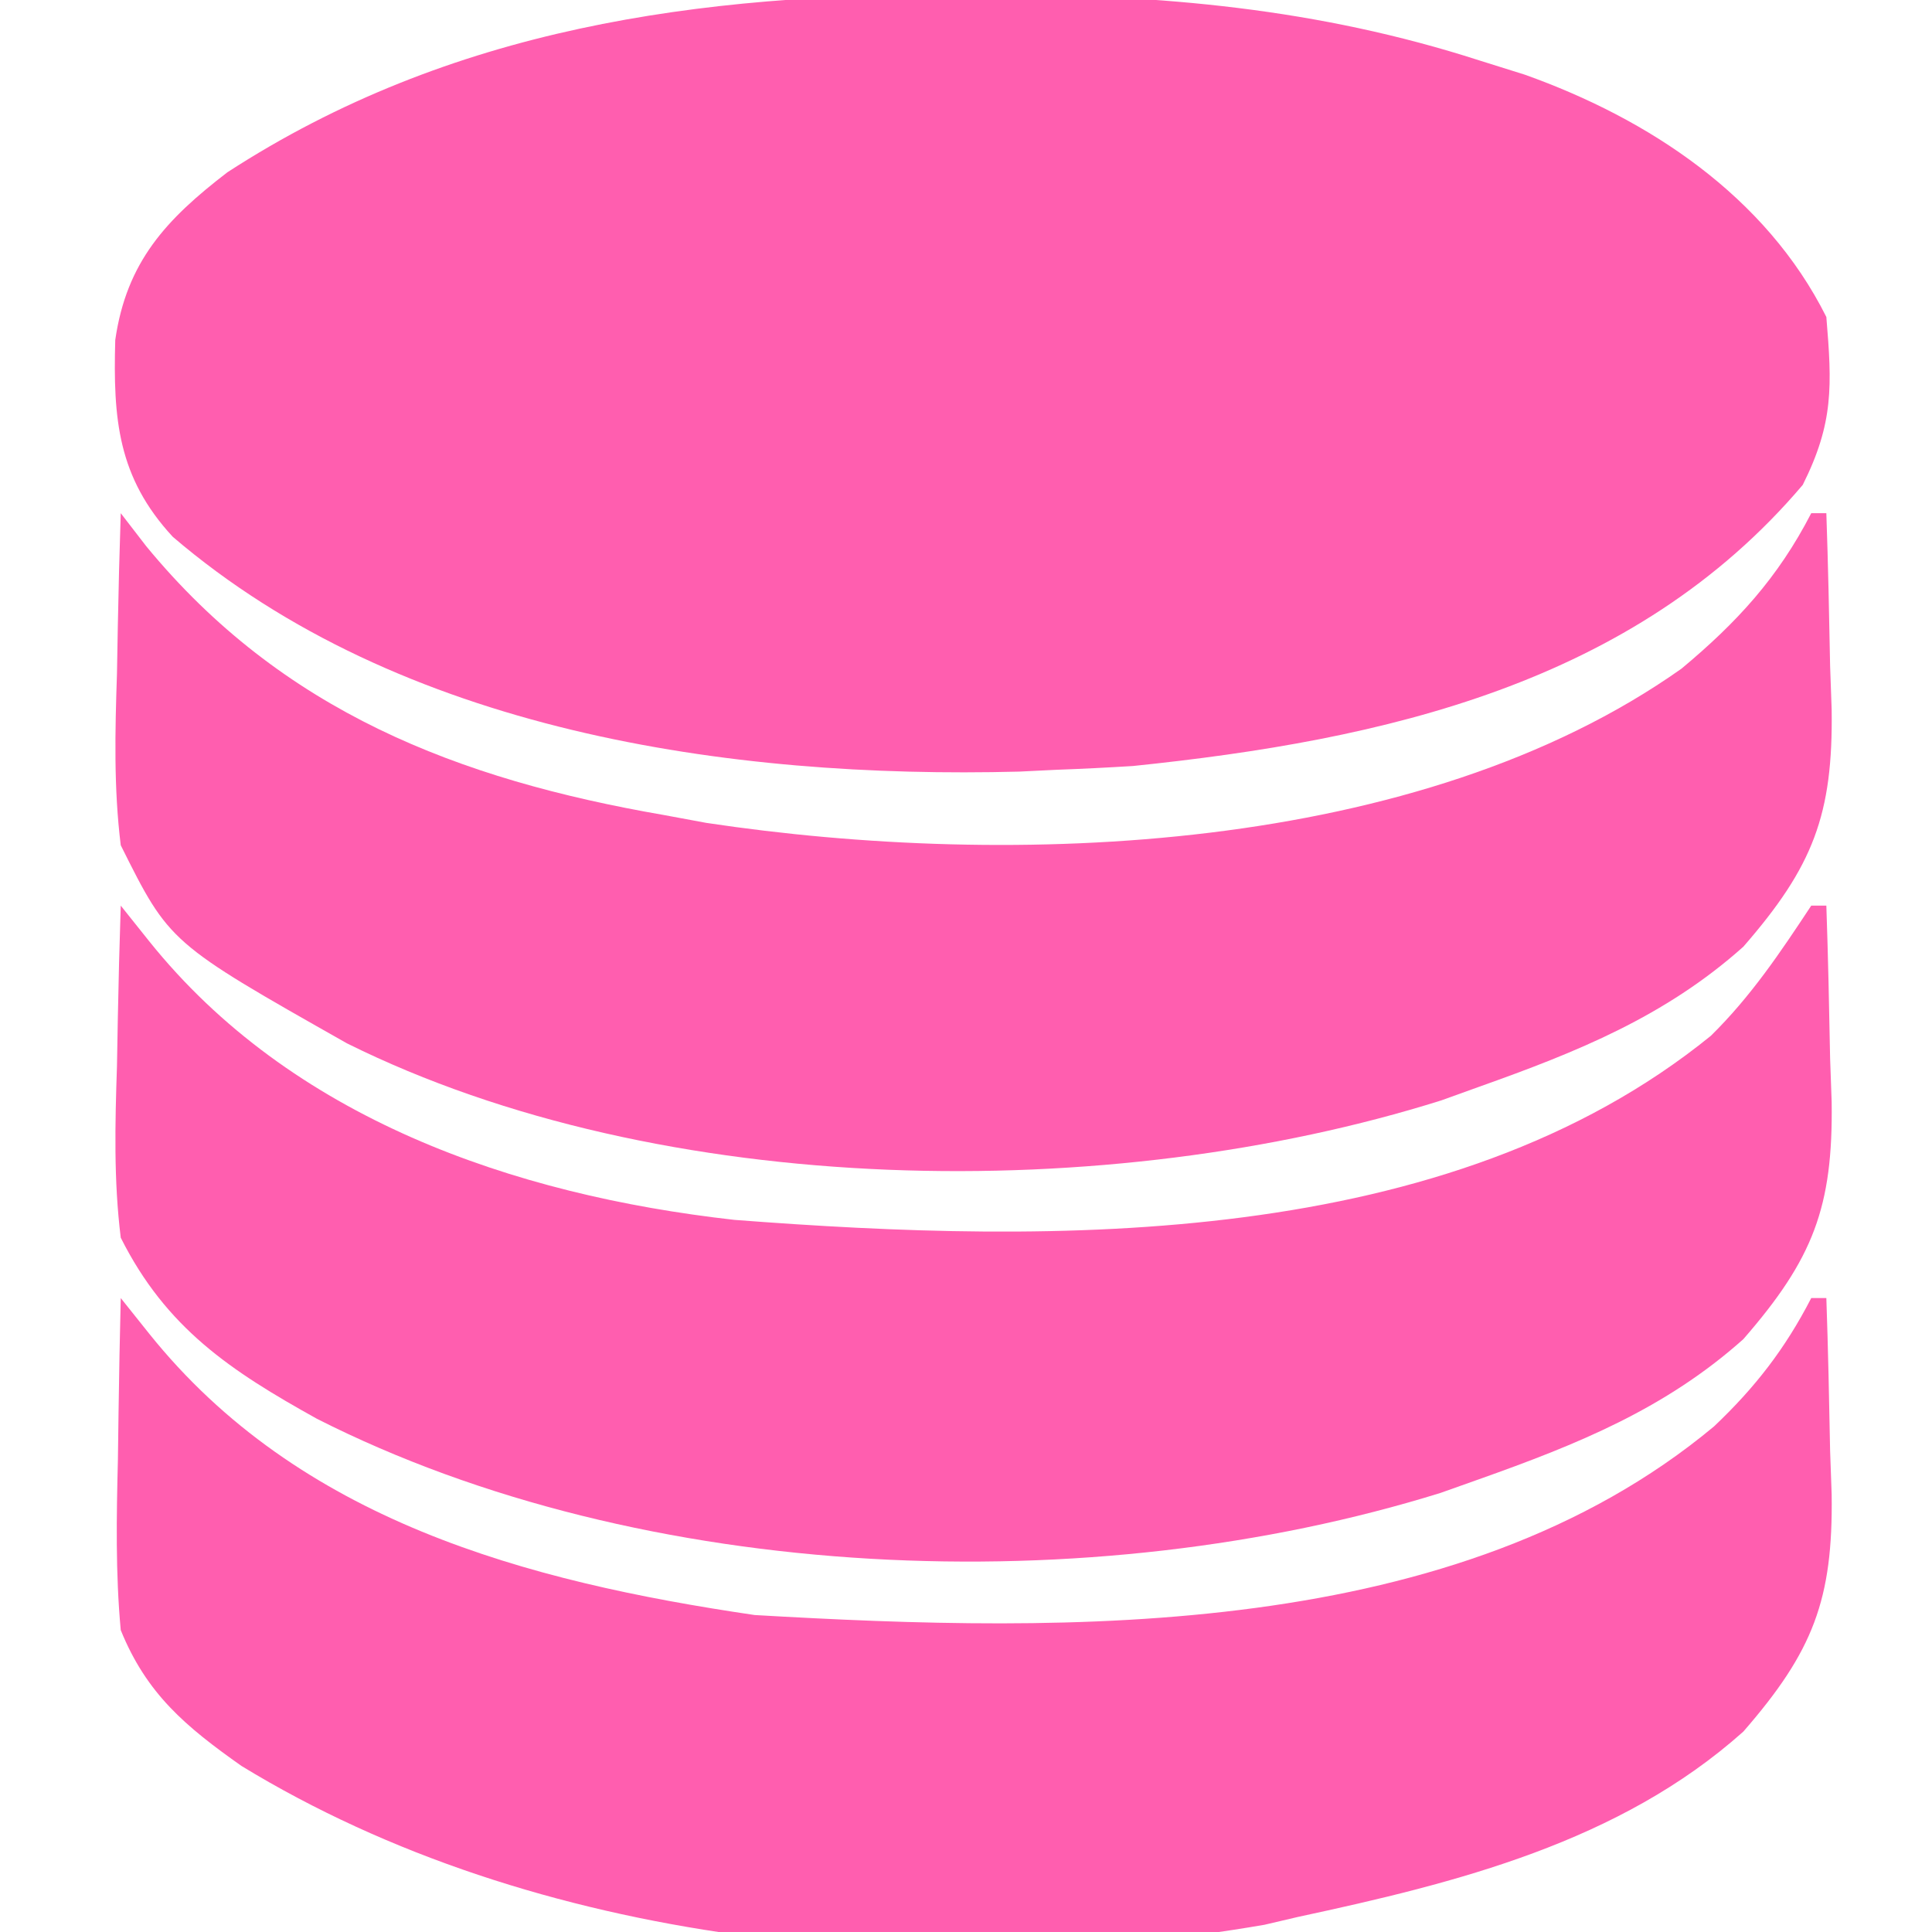 <?xml version="1.0" encoding="UTF-8"?>
<svg version="1.1" xmlns="http://www.w3.org/2000/svg" width="128" height="128">
<path d="M0 0 C0.704 -0 1.409 -0 2.135 -0 C13.326 0.027 23.739 0.928 34.438 4.375 C35.433 4.687 36.428 4.999 37.453 5.32 C45.685 8.253 53.434 13.369 57.438 21.375 C57.817 25.928 57.929 28.393 55.875 32.5 C44.693 45.689 28.115 49.409 11.5 51.125 C9.814 51.229 8.126 51.314 6.438 51.375 C5.62 51.415 4.803 51.455 3.961 51.496 C-15.315 51.991 -37.058 48.826 -52.117 35.938 C-55.771 31.987 -56.071 28.105 -55.926 22.902 C-55.181 17.723 -52.553 14.903 -48.496 11.789 C-33.7 2.185 -17.241 -0.045 0 0 Z " fill="#FF5EAF" transform="translate(63.562,-0.375)"/>
<path d="M0 0 C0.619 0.775 1.238 1.549 1.875 2.348 C11.264 14.067 25.956 19.167 40.647 20.819 C61.846 22.449 87.905 22.786 105.348 8.625 C108.003 6.013 109.951 3.104 112 0 C112.33 0 112.66 0 113 0 C113.117 3.375 113.187 6.749 113.25 10.125 C113.284 11.076 113.317 12.028 113.352 13.008 C113.448 19.974 112.128 23.407 107.5 28.723 C102.325 33.345 96.489 35.697 90 38 C89.158 38.299 88.316 38.598 87.449 38.906 C64.307 46.104 34.659 44.985 13 34 C7.279 30.822 3.008 27.995 0 22 C-0.47 18.192 -0.378 14.454 -0.25 10.625 C-0.232 9.603 -0.214 8.581 -0.195 7.527 C-0.148 5.017 -0.083 2.509 0 0 Z " fill="#FF5EAF" transform="translate(8,60)"/>
<path d="M0 0 C0.557 0.722 1.114 1.444 1.688 2.188 C10.677 13.12 22.336 17.638 36 20 C36.921 20.171 37.841 20.341 38.79 20.517 C59.057 23.567 86.008 22.604 103.402 10.301 C107.071 7.242 109.791 4.287 112 0 C112.33 0 112.66 0 113 0 C113.117 3.375 113.187 6.749 113.25 10.125 C113.284 11.076 113.317 12.028 113.352 13.008 C113.448 19.974 112.128 23.407 107.5 28.723 C102.324 33.346 96.489 35.694 90 38 C89.17 38.299 88.34 38.598 87.484 38.906 C65.518 45.814 35.871 45.505 14.988 35.125 C3.228 28.471 3.228 28.471 0 22 C-0.469 18.192 -0.378 14.454 -0.25 10.625 C-0.232 9.603 -0.214 8.581 -0.195 7.527 C-0.148 5.017 -0.083 2.509 0 0 Z " fill="#FF5EAF" transform="translate(8,34)"/>
<path d="M0 0 C0.619 0.775 1.238 1.549 1.875 2.348 C11.791 14.724 26.802 18.766 42 21 C62.819 22.205 88.53 22.699 105.562 8.5 C108.283 5.921 110.272 3.354 112 0 C112.33 0 112.66 0 113 0 C113.117 3.375 113.187 6.749 113.25 10.125 C113.284 11.076 113.317 12.028 113.352 13.008 C113.448 19.974 112.128 23.407 107.5 28.723 C99.3 36.047 88.523 38.74 78 41 C77.265 41.172 76.531 41.344 75.774 41.521 C53.38 45.386 27.506 42.907 8 31 C4.304 28.39 1.715 26.23 0 22 C-0.35 18.22 -0.282 14.479 -0.188 10.688 C-0.174 9.661 -0.16 8.634 -0.146 7.576 C-0.111 5.05 -0.062 2.525 0 0 Z " fill="#FF5EAF" transform="translate(8,86)"/>
</svg>
